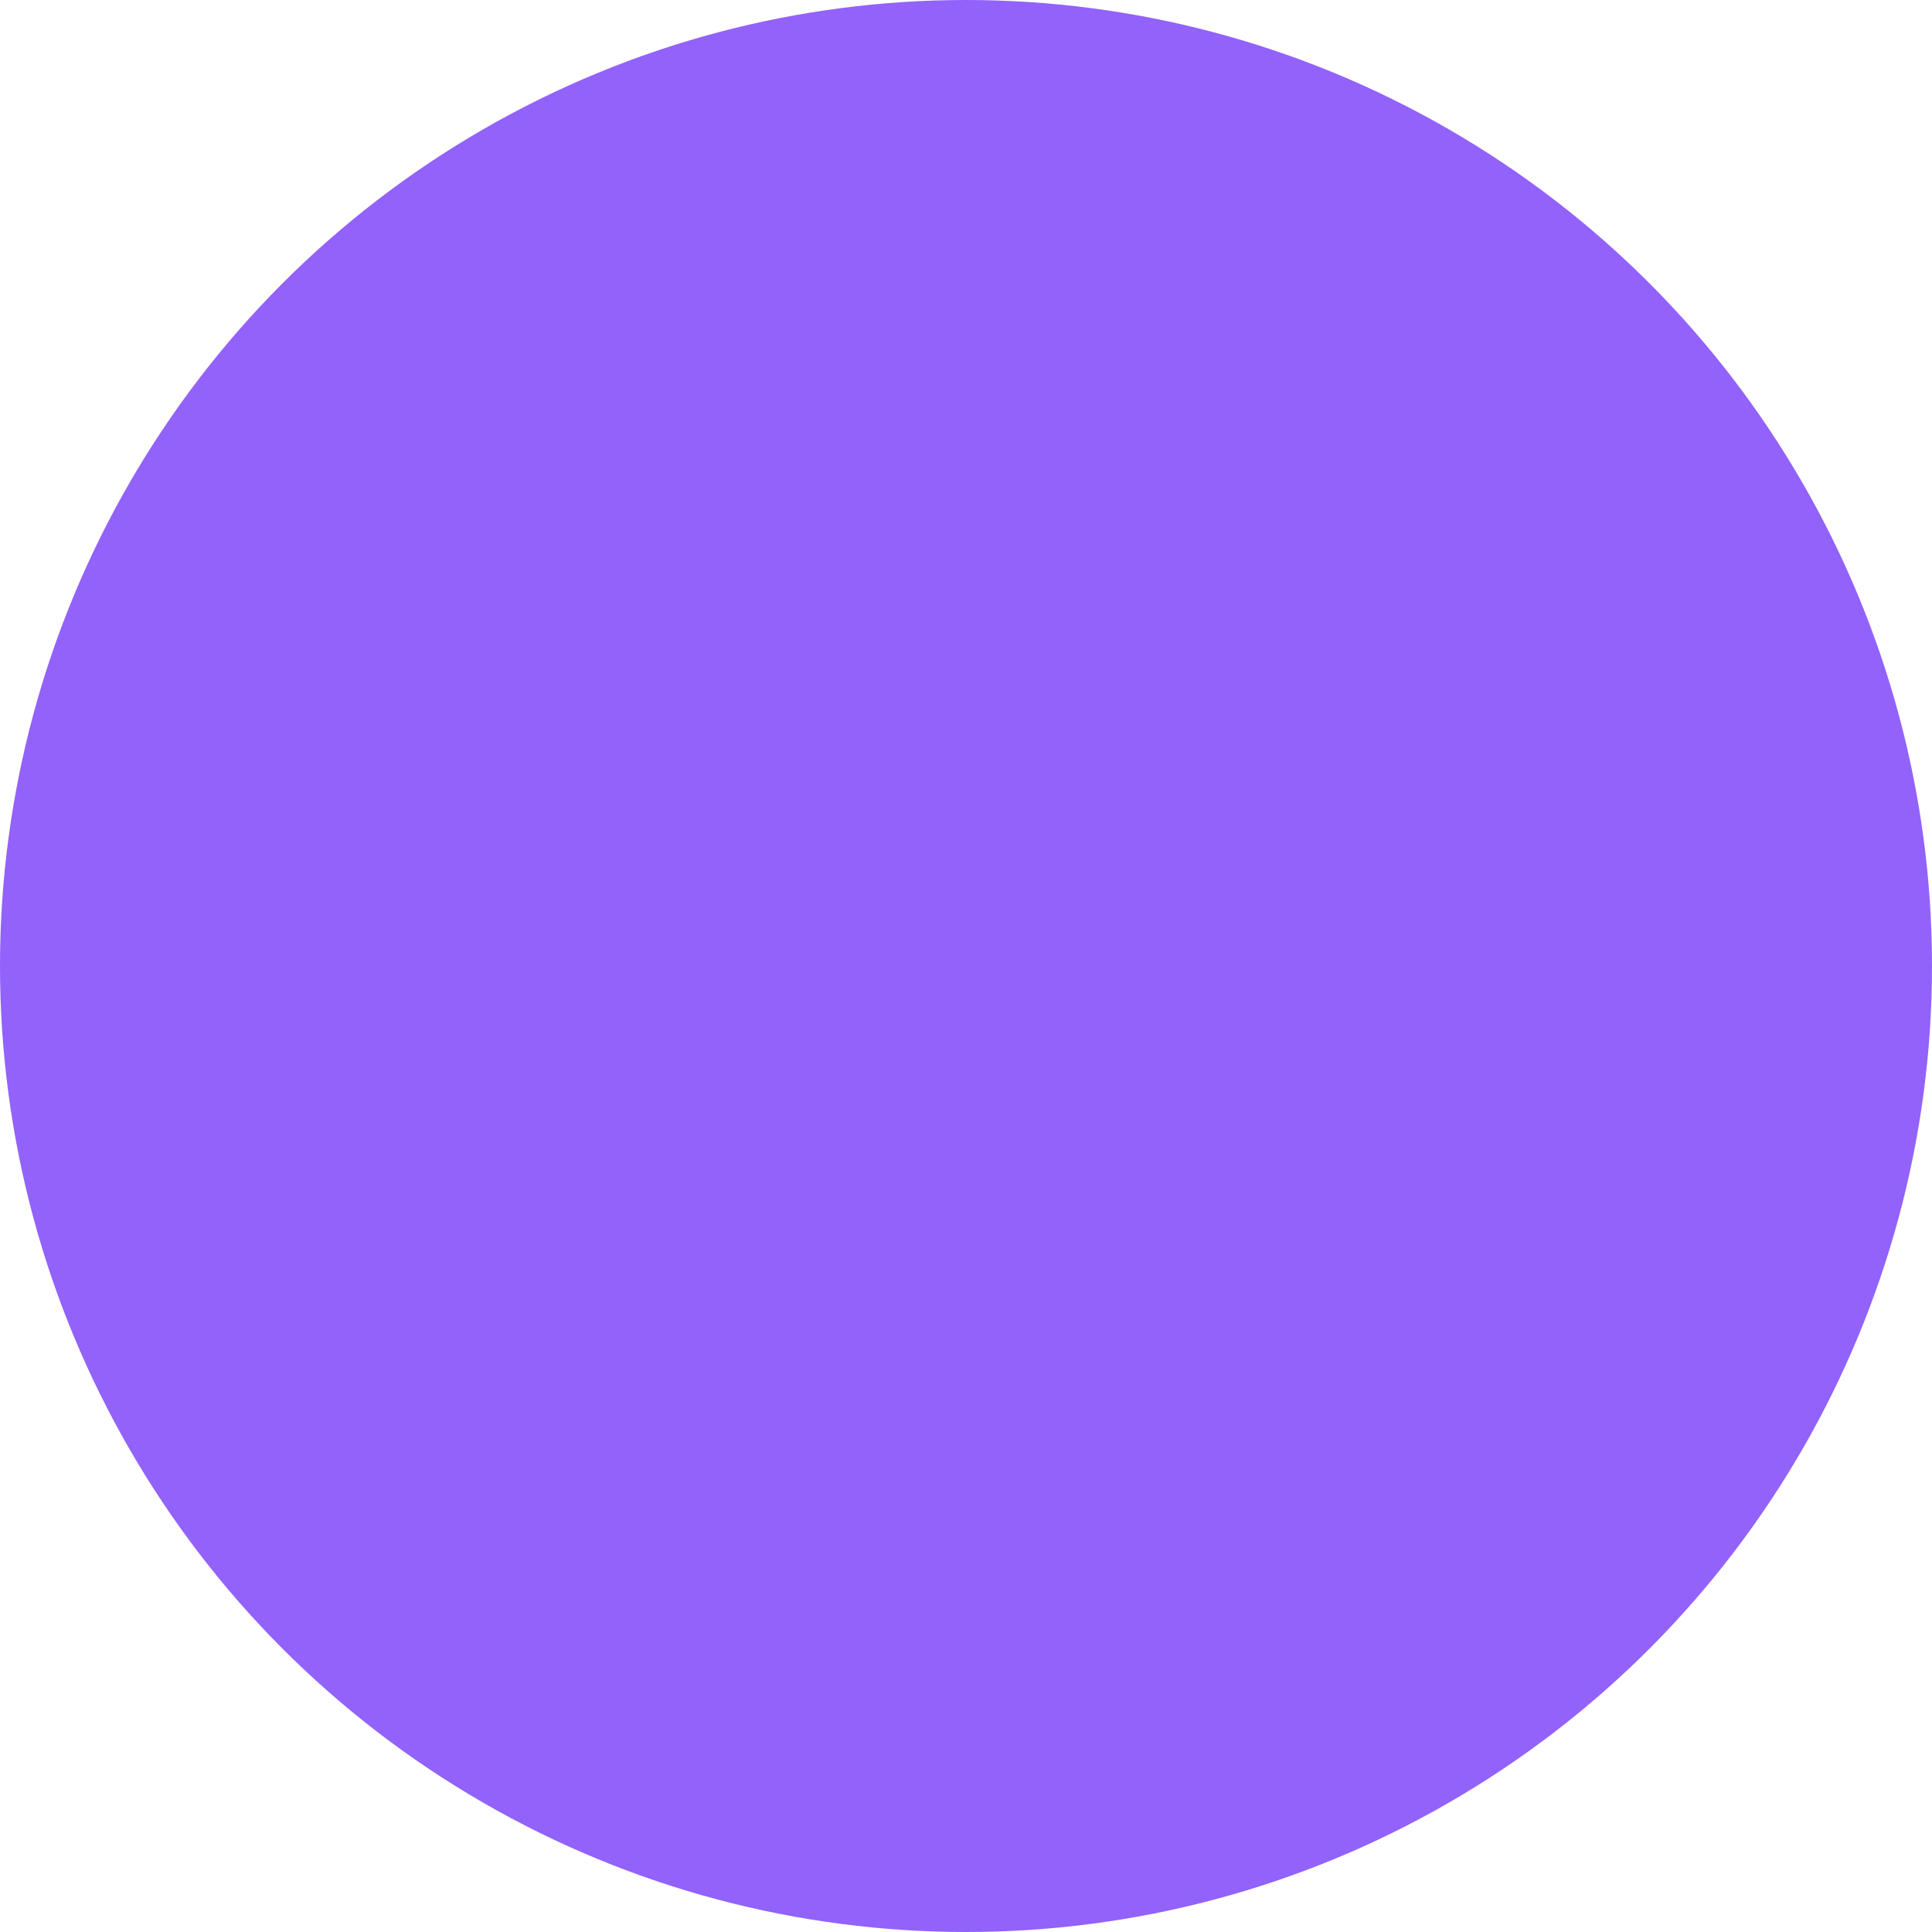 <?xml version="1.0" encoding="UTF-8"?>
<svg width="28px" height="28px" viewBox="0 0 28 28" version="1.1" xmlns="http://www.w3.org/2000/svg" xmlns:xlink="http://www.w3.org/1999/xlink">
    <!-- Generator: Sketch 51 (57462) - http://www.bohemiancoding.com/sketch -->
    <title>星座配对/确定</title>
    <desc>Created with Sketch.</desc>
    <defs>
        <circle id="path-1" cx="14" cy="14" r="14"></circle>
    </defs>
    <g id="星座配对" stroke="none" stroke-width="1" fill="none" fill-rule="evenodd">
        <g id="星座配对弹窗" transform="translate(-332, -227)">
            <rect fill="#FFFFFF" x="0" y="0" width="375" height="667"></rect>
            <g id="星座配对/确定" transform="translate(332, 227)">
                <mask id="mask-2" fill="white">
                    <use xlink:href="#path-1"></use>
                </mask>
                <use id="Oval-4" fill="#9262FB" fill-rule="nonzero" opacity="0.1" xlink:href="#path-1"></use>
                <path d="M12.608,16.029 L21.887,7.812 C22.285,7.502 22.851,7.538 23.208,7.894 L23.291,7.977 C23.681,8.368 23.681,9.001 23.291,9.391 L13.391,20.291 C13.001,20.681 12.368,20.681 11.977,20.291 C10.733,19.047 9.744,18.058 9.01,17.324 C8.276,16.59 7.175,15.489 5.707,14.021 C5.317,13.63 5.317,12.997 5.707,12.607 L5.835,12.479 C6.172,12.142 6.7,12.09 7.096,12.354 L12.608,16.029 Z" id="Combined-Shape" fill="#9262FB" fill-rule="nonzero" mask="url(#mask-2)"></path>
            </g>
        </g>
    </g>
</svg>